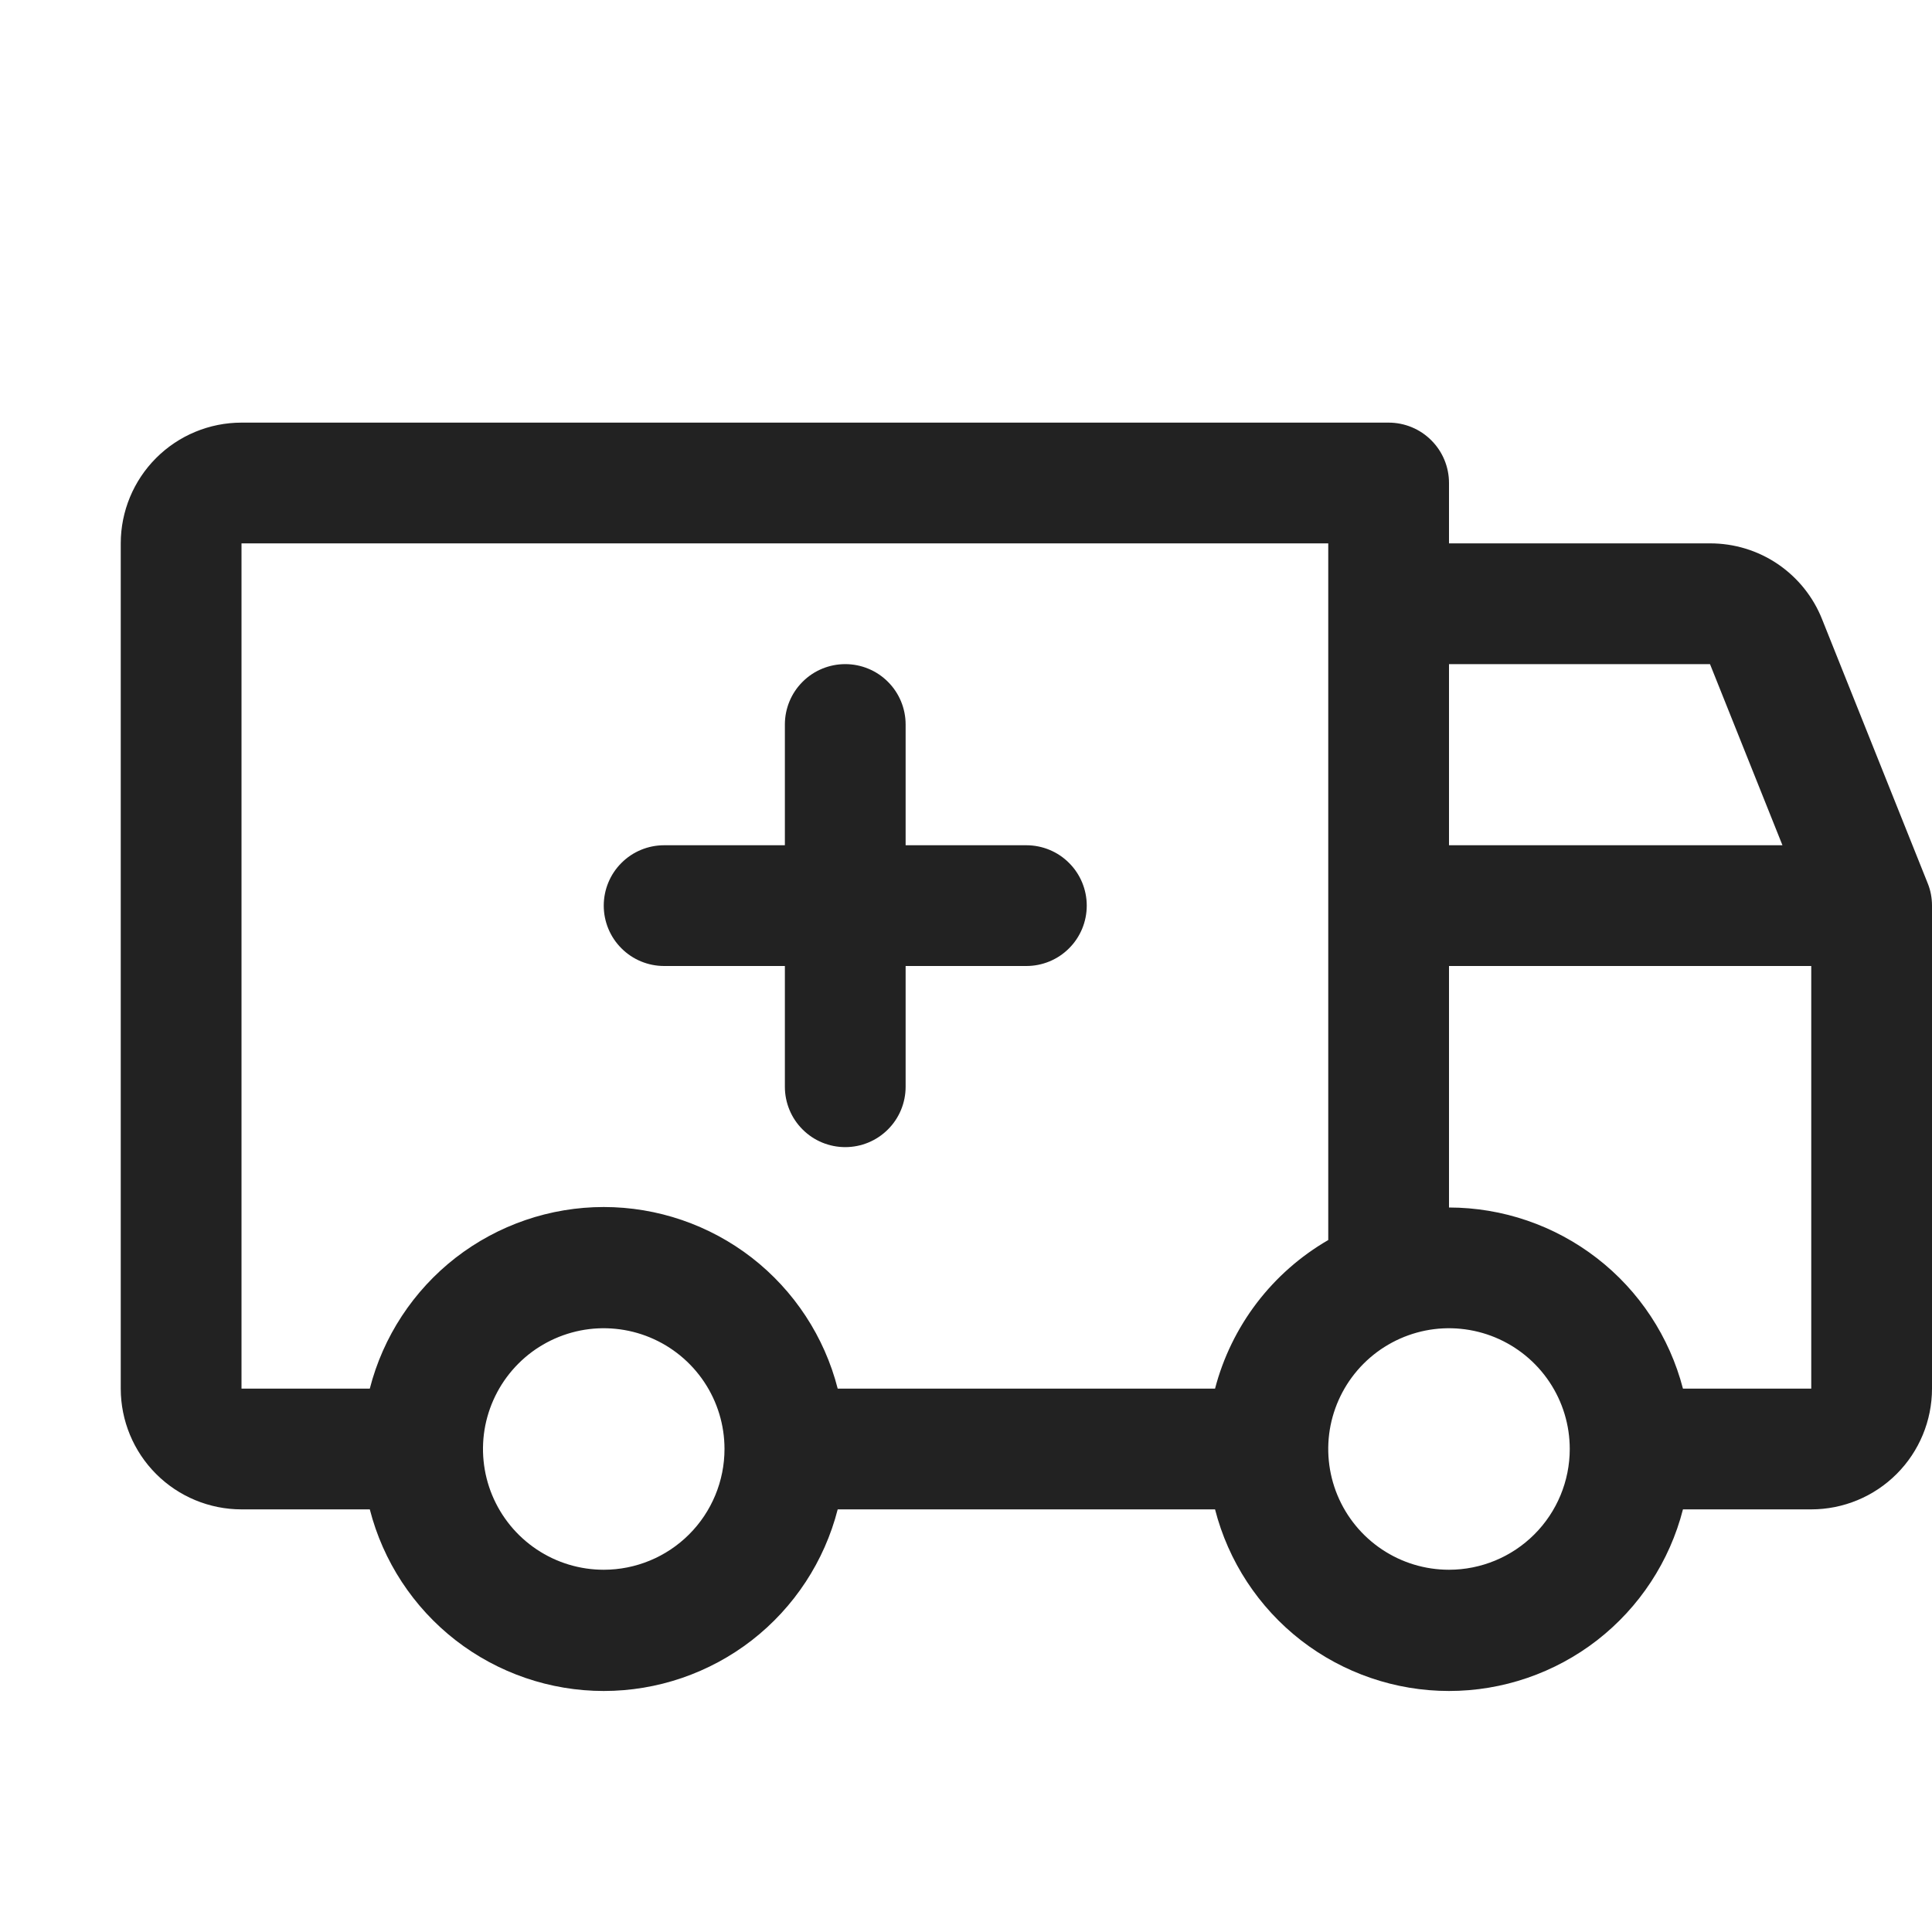 <svg width="32" height="32" viewBox="0 0 32 32" fill="none" xmlns="http://www.w3.org/2000/svg">
<path d="M10 15C10 14.735 10.105 14.48 10.293 14.293C10.48 14.105 10.735 14 11 14H13V12C13 11.735 13.105 11.48 13.293 11.293C13.48 11.105 13.735 11 14 11C14.265 11 14.52 11.105 14.707 11.293C14.895 11.48 15 11.735 15 12V14H17C17.265 14 17.52 14.105 17.707 14.293C17.895 14.48 18 14.735 18 15C18 15.265 17.895 15.52 17.707 15.707C17.52 15.895 17.265 16 17 16H15V18C15 18.265 14.895 18.52 14.707 18.707C14.52 18.895 14.265 19 14 19C13.735 19 13.48 18.895 13.293 18.707C13.105 18.52 13 18.265 13 18V16H11C10.735 16 10.48 15.895 10.293 15.707C10.105 15.52 10 15.265 10 15ZM32 15V23C32 23.53 31.789 24.039 31.414 24.414C31.039 24.789 30.53 25 30 25H27.875C27.655 25.86 27.154 26.623 26.453 27.168C25.751 27.712 24.888 28.008 24 28.008C23.112 28.008 22.249 27.712 21.547 27.168C20.846 26.623 20.345 25.86 20.125 25H13.875C13.655 25.86 13.154 26.623 12.453 27.168C11.751 27.712 10.888 28.008 10 28.008C9.112 28.008 8.249 27.712 7.547 27.168C6.846 26.623 6.345 25.86 6.125 25H4C3.47 25 2.961 24.789 2.586 24.414C2.211 24.039 2 23.53 2 23V9C2 8.47 2.211 7.961 2.586 7.586C2.961 7.211 3.47 7 4 7H23C23.265 7 23.52 7.105 23.707 7.293C23.895 7.48 24 7.735 24 8V9H28.323C28.723 8.999 29.114 9.118 29.445 9.342C29.776 9.567 30.033 9.886 30.18 10.258L31.93 14.633C31.977 14.749 32 14.874 32 15ZM24 11V14H29.523L28.323 11H24ZM4 23H6.125C6.345 22.14 6.846 21.377 7.547 20.832C8.249 20.288 9.112 19.992 10 19.992C10.888 19.992 11.751 20.288 12.453 20.832C13.154 21.377 13.655 22.14 13.875 23H20.125C20.259 22.486 20.494 22.004 20.816 21.581C21.138 21.159 21.54 20.805 22 20.539V9H4V23ZM12 24C12 23.604 11.883 23.218 11.663 22.889C11.443 22.56 11.131 22.304 10.765 22.152C10.4 22.001 9.998 21.961 9.61 22.038C9.222 22.116 8.865 22.306 8.586 22.586C8.306 22.866 8.116 23.222 8.038 23.61C7.961 23.998 8.001 24.4 8.152 24.765C8.304 25.131 8.56 25.443 8.889 25.663C9.218 25.883 9.604 26 10 26C10.53 26 11.039 25.789 11.414 25.414C11.789 25.039 12 24.53 12 24ZM26 24C26 23.604 25.883 23.218 25.663 22.889C25.443 22.56 25.131 22.304 24.765 22.152C24.4 22.001 23.998 21.961 23.61 22.038C23.222 22.116 22.866 22.306 22.586 22.586C22.306 22.866 22.116 23.222 22.038 23.61C21.961 23.998 22.001 24.4 22.152 24.765C22.304 25.131 22.56 25.443 22.889 25.663C23.218 25.883 23.604 26 24 26C24.53 26 25.039 25.789 25.414 25.414C25.789 25.039 26 24.53 26 24ZM30 23V16H24V20C24.887 20.001 25.748 20.296 26.45 20.839C27.151 21.381 27.652 22.142 27.875 23H30Z" fill="#222222"/>
</svg>
